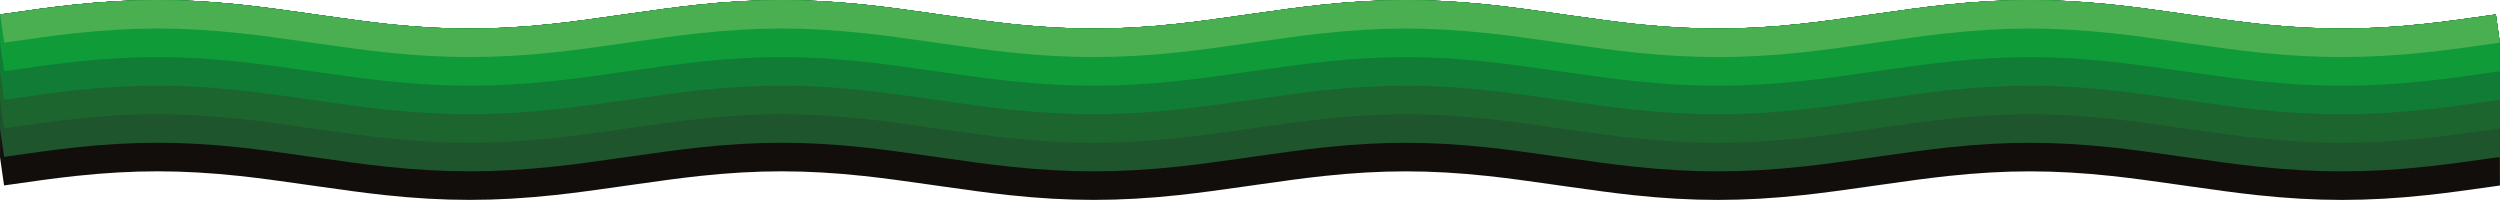<svg viewBox="0 0 1751.1 140" xmlns="http://www.w3.org/2000/svg"><path d="m0 110.1 2.85 19.8 3.73-.54c15.2-2.19 30.91-4.45 46.35-6.11 20.39-2.19 39.19-3.25 57.45-3.25h.1c18.25 0 37.03 1.07 57.42 3.26 14.58 1.57 29.43 3.67 43.79 5.71l13.17 1.86c14.54 2.06 29.57 4.19 44.51 5.8 21.11 2.27 40.6 3.37 59.57 3.37h.12c18.97 0 38.45-1.11 59.55-3.38 14.92-1.6 29.94-3.73 44.46-5.79l13.22-1.87c14.36-2.04 29.2-4.14 43.78-5.71 20.39-2.19 39.19-3.25 57.45-3.25h.1c18.25 0 37.03 1.07 57.42 3.26 14.58 1.57 29.43 3.67 43.79 5.71l13.18 1.87c14.54 2.06 29.57 4.19 44.5 5.8 21.11 2.27 40.6 3.37 59.57 3.37h.12c18.97 0 38.45-1.11 59.55-3.38 14.92-1.6 29.93-3.73 44.46-5.79l13.24-1.87c14.35-2.04 29.19-4.14 43.77-5.7 20.39-2.19 39.19-3.25 57.45-3.25h.1c18.25 0 37.03 1.07 57.42 3.26 14.58 1.57 29.43 3.67 43.79 5.71l13.17 1.86c14.54 2.06 29.58 4.19 44.51 5.8 21.11 2.27 40.6 3.37 59.57 3.37h.12c18.96 0 38.44-1.11 59.55-3.38 14.92-1.6 29.93-3.73 44.46-5.79l13.22-1.87c14.36-2.04 29.2-4.14 43.79-5.71 20.39-2.19 39.19-3.25 57.45-3.25h.1c18.25 0 37.03 1.07 57.42 3.26 14.58 1.57 29.43 3.67 43.79 5.71l13.17 1.86c14.54 2.06 29.57 4.19 44.51 5.8 21.11 2.27 40.6 3.37 59.57 3.37h.12c18.97 0 38.45-1.11 59.55-3.38 14.89-1.6 29.88-3.73 44.38-5.78l6.63-.94s-.02-20-.02-20v-10s-.02-10-.02-10v-10-10s-.03-20-.03-20l-.02-20-2.79-19.8-6.65.94c-14.33 2.03-29.15 4.13-43.71 5.7-20.39 2.19-39.17 3.26-57.42 3.26-16.98-.01-34.38-.91-53.13-2.79-1.46-.15-2.94-.3-4.42-.46-14.6-1.57-29.46-3.67-43.83-5.71l-13.17-1.86c-14.52-2.06-29.54-4.19-44.46-5.79-1.58-.17-3.16-.33-4.72-.49-19.3-1.94-37.28-2.88-54.83-2.89h-.11c-18.98 0-38.46 1.1-59.57 3.37-14.92 1.6-29.94 3.73-44.46 5.79l-13.22 1.87c-14.36 2.04-29.2 4.14-43.78 5.71-20.39 2.19-39.17 3.26-57.42 3.26-16.98-.02-34.41-.92-53.17-2.8-1.45-.15-2.91-.3-4.38-.45-14.6-1.57-29.46-3.67-43.83-5.71l-13.17-1.86c-14.52-2.06-29.54-4.19-44.46-5.79-1.58-.17-3.16-.33-4.73-.49-19.3-1.94-37.28-2.88-54.82-2.89h-.11c-18.98 0-38.46 1.1-59.57 3.37-14.91 1.6-29.92 3.73-44.44 5.79l-13.24 1.87c-14.36 2.04-29.2 4.14-43.78 5.71-20.39 2.19-39.17 3.26-57.42 3.26-16.98-.01-34.38-.91-53.13-2.79-1.46-.15-2.94-.3-4.42-.46-14.59-1.57-29.45-3.67-43.82-5.71l-13.18-1.87c-14.52-2.06-29.54-4.19-44.46-5.79-1.58-.17-3.16-.33-4.73-.49-19.3-1.94-37.28-2.88-54.82-2.89h-.11c-18.98 0-38.46 1.1-59.57 3.37-14.92 1.6-29.93 3.73-44.45 5.79l-13.22 1.87c-14.36 2.04-29.21 4.14-43.79 5.71-20.39 2.19-39.17 3.26-57.42 3.26h-.12c-16.9 0-34.27-.91-52.94-2.79-1.49-.15-2.98-.3-4.49-.47-14.6-1.57-29.46-3.67-43.83-5.71l-13.17-1.86c-14.52-2.06-29.54-4.19-44.46-5.79-1.58-.17-3.16-.33-4.73-.49-19.22-1.98-37.2-2.93-54.74-2.93h-.11c-18.98 0-38.46 1.1-59.57 3.37-15.8 1.7-31.69 3.98-47.06 6.2-.04 0-3.69.53-3.73.54l-.02 20s-.02 20-.02 20l-.02 20-.02 20-.02 20z" fill="#120e0b"/><path d="m.02 90.1 2.85 19.8 3.73-.54c15.2-2.19 30.91-4.45 46.35-6.11 20.39-2.19 39.19-3.25 57.45-3.25h.1c18.25 0 37.03 1.07 57.42 3.26 14.58 1.57 29.43 3.67 43.79 5.71l13.17 1.86c14.54 2.06 29.57 4.19 44.51 5.8 21.11 2.27 40.6 3.37 59.57 3.37h.12c18.97 0 38.45-1.11 59.55-3.38 14.92-1.6 29.94-3.73 44.46-5.79l13.22-1.87c14.36-2.04 29.2-4.14 43.78-5.71 20.39-2.19 39.19-3.25 57.45-3.25h.1c18.25 0 37.03 1.07 57.42 3.26 14.58 1.57 29.43 3.67 43.79 5.71l13.18 1.87c14.54 2.06 29.56 4.19 44.5 5.8 21.11 2.27 40.6 3.37 59.57 3.37h.12c18.97 0 38.45-1.11 59.55-3.38 14.92-1.6 29.93-3.73 44.46-5.79l13.24-1.87c14.35-2.04 29.19-4.14 43.77-5.7 20.39-2.19 39.19-3.25 57.45-3.25h.1c18.25 0 37.03 1.07 57.42 3.26 14.58 1.57 29.43 3.67 43.79 5.71l13.17 1.86c14.54 2.06 29.57 4.19 44.51 5.8 21.11 2.27 40.6 3.37 59.57 3.37h.12c18.96 0 38.44-1.11 59.55-3.38 14.92-1.6 29.93-3.73 44.46-5.79l13.22-1.87c14.36-2.04 29.2-4.14 43.79-5.71 20.39-2.19 39.19-3.25 57.44-3.25h.1c18.25 0 37.03 1.07 57.42 3.26 14.58 1.57 29.43 3.67 43.79 5.71l13.17 1.86c14.54 2.06 29.57 4.19 44.51 5.8 21.11 2.27 40.6 3.37 59.57 3.37h.12c18.97 0 38.45-1.11 59.55-3.38 14.89-1.6 29.88-3.73 44.38-5.78l6.63-.94s-.02-20-.02-20v-10s-.02-10-.02-10l-.02-20-.02-20-2.79-19.8-6.65.94c-14.33 2.03-29.15 4.13-43.71 5.7-20.39 2.19-39.17 3.26-57.42 3.26-16.98-.01-34.38-.91-53.13-2.79-1.46-.15-2.94-.3-4.42-.46-14.6-1.57-29.46-3.67-43.83-5.71l-13.17-1.86c-14.52-2.06-29.54-4.19-44.46-5.79-1.58-.17-3.16-.33-4.72-.49-19.3-1.94-37.28-2.88-54.83-2.89h-.11c-18.98 0-38.46 1.1-59.57 3.37-14.92 1.6-29.94 3.73-44.46 5.79l-13.22 1.87c-14.36 2.04-29.2 4.14-43.78 5.71-20.39 2.19-39.17 3.26-57.42 3.26-16.98-.02-34.41-.92-53.17-2.8-1.45-.15-2.91-.3-4.38-.45-14.6-1.57-29.46-3.67-43.83-5.71l-13.17-1.86c-14.52-2.06-29.54-4.19-44.46-5.79-1.58-.17-3.16-.33-4.73-.49-19.3-1.94-37.28-2.88-54.82-2.89h-.11c-18.98 0-38.46 1.1-59.57 3.37-14.91 1.6-29.92 3.73-44.44 5.79l-13.24 1.87c-14.36 2.04-29.2 4.14-43.78 5.71-20.39 2.19-39.17 3.26-57.42 3.26-16.98-.01-34.38-.91-53.13-2.79-1.46-.15-2.94-.3-4.42-.46-14.59-1.57-29.45-3.67-43.82-5.71l-13.18-1.87c-14.52-2.06-29.54-4.19-44.46-5.79-1.58-.17-3.16-.33-4.73-.49-19.3-1.94-37.28-2.88-54.82-2.89h-.11c-18.98 0-38.46 1.1-59.57 3.37-14.92 1.6-29.93 3.73-44.45 5.79l-13.22 1.87c-14.36 2.04-29.21 4.14-43.79 5.71-20.39 2.19-39.17 3.26-57.42 3.26h-.12c-16.9 0-34.27-.91-52.94-2.79-1.49-.15-2.98-.3-4.49-.47-14.6-1.57-29.46-3.67-43.83-5.71l-13.17-1.86c-14.52-2.06-29.54-4.19-44.46-5.79-1.58-.17-3.16-.33-4.73-.49-19.24-1.98-37.22-2.93-54.76-2.93h-.11c-18.98 0-38.46 1.1-59.57 3.37-15.8 1.7-31.69 3.98-47.06 6.2 0 0-3.73.54-3.73.54 0 .03-.02 19.87-.02 20l-.02 20-.02 20-.02 20z" fill="#1e552c"/><path d="m.04 70.1 2.85 19.8 3.73-.54c15.2-2.19 30.91-4.45 46.35-6.11 20.39-2.19 39.18-3.25 57.44-3.25h.1c18.25 0 37.03 1.07 57.42 3.26 14.58 1.57 29.43 3.67 43.79 5.71l13.17 1.86c14.54 2.06 29.57 4.19 44.51 5.8 21.11 2.27 40.59 3.37 59.57 3.37h.12c18.97 0 38.44-1.11 59.55-3.38 14.92-1.6 29.94-3.73 44.46-5.79l13.22-1.87c14.36-2.04 29.2-4.14 43.78-5.71 20.39-2.19 39.18-3.25 57.44-3.25h.1c18.25 0 37.03 1.07 57.42 3.26 14.58 1.57 29.43 3.67 43.79 5.71l13.18 1.87c14.54 2.06 29.56 4.19 44.5 5.8 21.11 2.27 40.59 3.37 59.57 3.37h.12c18.97 0 38.44-1.11 59.55-3.38 14.92-1.6 29.93-3.73 44.45-5.79l13.24-1.87c14.35-2.04 29.19-4.14 43.77-5.7 20.39-2.19 39.18-3.25 57.44-3.25h.1c18.25 0 37.03 1.07 57.42 3.26 14.58 1.57 29.43 3.67 43.79 5.71l13.17 1.86c14.54 2.06 29.57 4.19 44.51 5.8 21.11 2.27 40.6 3.37 59.57 3.37h.12c18.96 0 38.44-1.11 59.55-3.38 14.92-1.6 29.93-3.73 44.45-5.79l13.22-1.87c14.36-2.04 29.2-4.14 43.78-5.71 20.39-2.19 39.18-3.25 57.44-3.25h.1c18.25 0 37.03 1.07 57.42 3.26 14.58 1.57 29.43 3.67 43.79 5.71l13.17 1.86c14.54 2.06 29.57 4.19 44.51 5.8 21.11 2.27 40.59 3.37 59.57 3.37h.12c18.97 0 38.44-1.11 59.55-3.38 14.89-1.6 29.88-3.73 44.38-5.78l6.63-.94s-.02-20-.02-20l-.02-20-.02-20-2.79-19.8-6.65.94c-14.33 2.03-29.15 4.13-43.71 5.7-20.39 2.19-39.17 3.26-57.42 3.26-16.98-.01-34.38-.91-53.13-2.79-1.46-.15-2.94-.3-4.42-.46-14.6-1.57-29.46-3.67-43.83-5.71l-13.17-1.86c-14.52-2.06-29.54-4.19-44.46-5.79-1.58-.17-3.16-.33-4.72-.49-19.3-1.94-37.28-2.88-54.83-2.89h-.11c-18.98 0-38.46 1.1-59.57 3.37-14.92 1.6-29.94 3.73-44.46 5.79l-13.22 1.87c-14.36 2.04-29.2 4.14-43.78 5.71-20.39 2.19-39.17 3.26-57.42 3.26-16.98-.02-34.41-.92-53.17-2.8-1.45-.15-2.91-.3-4.38-.45-14.6-1.57-29.46-3.67-43.83-5.71l-13.17-1.86c-14.52-2.06-29.54-4.19-44.46-5.79-1.58-.17-3.16-.33-4.73-.49-19.3-1.94-37.28-2.88-54.82-2.89h-.11c-18.98 0-38.46 1.1-59.57 3.37-14.91 1.6-29.92 3.73-44.44 5.79l-13.24 1.87c-14.36 2.04-29.2 4.14-43.78 5.71-20.39 2.19-39.17 3.26-57.42 3.26-16.98-.01-34.38-.91-53.13-2.79-1.46-.15-2.94-.3-4.42-.46-14.59-1.57-29.45-3.67-43.82-5.71l-13.18-1.87c-14.52-2.06-29.54-4.19-44.46-5.79-1.58-.17-3.16-.33-4.73-.49-19.3-1.94-37.28-2.88-54.82-2.89h-.11c-18.98 0-38.46 1.1-59.57 3.37-14.92 1.6-29.93 3.73-44.45 5.79l-13.22 1.87c-14.36 2.04-29.21 4.14-43.79 5.71-20.39 2.19-39.17 3.26-57.42 3.26h-.12c-16.9 0-34.27-.91-52.94-2.79-1.49-.15-2.98-.3-4.49-.47-14.6-1.57-29.46-3.67-43.83-5.71l-13.17-1.86c-14.52-2.06-29.54-4.19-44.46-5.79-1.58-.17-3.16-.33-4.73-.49-19.22-1.98-37.2-2.93-54.74-2.93h-.11c-18.98 0-38.46 1.1-59.57 3.37-15.8 1.7-31.69 3.98-47.06 6.2l-3.73.53-.02 20-.02 20-.02 20z" fill="#1d652e"/><path d="m.05 50.1 2.85 19.8 3.73-.54c15.2-2.19 30.91-4.45 46.35-6.11 20.39-2.19 39.18-3.25 57.44-3.25h.1c18.24 0 37.03 1.07 57.42 3.26 14.58 1.57 29.43 3.67 43.79 5.71l13.17 1.86c14.54 2.06 29.57 4.19 44.51 5.8 21.11 2.27 40.59 3.37 59.56 3.37h.12c18.96 0 38.44-1.11 59.55-3.38 14.92-1.6 29.94-3.73 44.46-5.79l13.22-1.87c14.36-2.04 29.2-4.14 43.78-5.71 20.39-2.19 39.18-3.25 57.44-3.25h.1c18.25 0 37.03 1.07 57.42 3.26 14.58 1.57 29.43 3.67 43.79 5.71l13.18 1.87c14.53 2.06 29.56 4.19 44.49 5.8 21.11 2.27 40.59 3.37 59.56 3.37h.12c18.96 0 38.44-1.11 59.55-3.38 14.92-1.6 29.93-3.73 44.45-5.79l13.24-1.87c14.35-2.04 29.19-4.14 43.77-5.7 20.39-2.19 39.18-3.25 57.44-3.25h.1c18.24 0 37.03 1.07 57.42 3.26 14.58 1.57 29.43 3.67 43.79 5.71l13.17 1.86c14.54 2.06 29.57 4.19 44.51 5.8 21.11 2.27 40.59 3.37 59.56 3.37h.12c18.96 0 38.44-1.11 59.55-3.38 14.92-1.6 29.93-3.73 44.45-5.79l13.22-1.87c14.36-2.04 29.2-4.14 43.78-5.71 20.39-2.19 39.18-3.25 57.44-3.25h.1c18.25 0 37.03 1.07 57.42 3.26 14.58 1.57 29.43 3.67 43.79 5.71l13.17 1.86c14.54 2.06 29.57 4.19 44.51 5.8 21.11 2.27 40.59 3.37 59.56 3.37h.12c18.96 0 38.44-1.11 59.55-3.38 14.89-1.6 29.88-3.73 44.38-5.78l6.63-.94s-.02-20-.02-20l-.02-20-2.79-19.8-6.65.94c-14.33 2.03-29.15 4.13-43.71 5.7-20.39 2.19-39.17 3.26-57.42 3.26-16.98-.01-34.38-.91-53.13-2.79-1.46-.15-2.94-.3-4.42-.46-14.6-1.57-29.46-3.67-43.83-5.71l-13.17-1.86c-14.52-2.06-29.54-4.19-44.46-5.79-1.58-.17-3.16-.33-4.72-.49-19.3-1.94-37.28-2.88-54.83-2.89h-.11c-18.98 0-38.46 1.1-59.57 3.37-14.92 1.6-29.94 3.73-44.46 5.79l-13.22 1.87c-14.36 2.04-29.2 4.14-43.78 5.71-20.39 2.19-39.17 3.26-57.42 3.26-16.98-.02-34.41-.92-53.17-2.8-1.45-.15-2.91-.3-4.38-.45-14.6-1.57-29.46-3.67-43.83-5.71l-13.17-1.86c-14.52-2.06-29.54-4.19-44.46-5.79-1.58-.17-3.16-.33-4.73-.49-19.3-1.94-37.28-2.88-54.82-2.89h-.11c-18.98 0-38.46 1.1-59.57 3.37-14.91 1.6-29.92 3.73-44.44 5.79l-13.24 1.87c-14.36 2.04-29.2 4.14-43.78 5.71-20.39 2.19-39.17 3.26-57.42 3.26-16.98-.01-34.38-.91-53.13-2.79-1.46-.15-2.94-.3-4.42-.46-14.59-1.57-29.45-3.67-43.82-5.71l-13.18-1.87c-14.52-2.06-29.54-4.19-44.46-5.79-1.58-.17-3.16-.33-4.73-.49-19.3-1.94-37.28-2.88-54.82-2.89h-.11c-18.98 0-38.46 1.1-59.57 3.37-14.92 1.6-29.93 3.73-44.45 5.79l-13.22 1.87c-14.36 2.04-29.21 4.14-43.79 5.71-20.39 2.19-39.17 3.26-57.42 3.26h-.12c-16.9 0-34.27-.91-52.94-2.79-1.49-.15-2.98-.3-4.49-.47-14.6-1.57-29.46-3.67-43.83-5.71l-13.17-1.86c-14.52-2.06-29.54-4.19-44.46-5.79-1.58-.17-3.16-.33-4.73-.49-19.2-1.98-37.18-2.93-54.72-2.93h-.11c-18.98 0-38.46 1.1-59.57 3.37-15.8 1.7-31.69 3.98-47.06 6.2l-3.73.53-.02 20z" fill="#107c35"/><path d="m.07 30.1 2.85 19.8 3.73-.54c15.2-2.19 30.91-4.45 46.35-6.11 20.39-2.19 39.18-3.25 57.44-3.25h.1c18.24 0 37.03 1.07 57.42 3.26 14.58 1.57 29.43 3.67 43.79 5.71l13.17 1.86c14.54 2.06 29.57 4.19 44.51 5.8 21.11 2.27 40.59 3.37 59.56 3.37h.12c18.96 0 38.44-1.11 59.55-3.38 14.92-1.6 29.94-3.73 44.46-5.79l13.22-1.87c14.35-2.04 29.2-4.14 43.78-5.71 20.39-2.19 39.18-3.25 57.44-3.25h.1c18.25 0 37.03 1.07 57.42 3.26 14.58 1.57 29.43 3.67 43.79 5.71l13.18 1.87c14.53 2.06 29.56 4.19 44.49 5.8 21.11 2.27 40.59 3.37 59.56 3.37h.12c18.96 0 38.44-1.11 59.55-3.38 14.92-1.6 29.93-3.73 44.45-5.79l13.24-1.87c14.35-2.04 29.19-4.14 43.77-5.7 20.39-2.19 39.18-3.25 57.44-3.25h.1c18.24 0 37.03 1.07 57.42 3.26 14.58 1.57 29.43 3.67 43.79 5.71l13.17 1.86c14.54 2.06 29.57 4.19 44.51 5.8 21.11 2.27 40.59 3.37 59.56 3.37h.12c18.96 0 38.44-1.11 59.55-3.38 14.92-1.6 29.93-3.73 44.45-5.79l13.22-1.87c14.36-2.04 29.2-4.14 43.78-5.71 20.39-2.19 39.18-3.25 57.44-3.25h.1c18.25 0 37.03 1.07 57.42 3.26 14.58 1.57 29.43 3.67 43.79 5.71l13.17 1.86c14.54 2.06 29.57 4.19 44.51 5.8 21.11 2.27 40.59 3.37 59.56 3.37h.12c18.96 0 38.44-1.11 59.55-3.38 14.89-1.6 29.88-3.73 44.38-5.78l6.63-.94-.02-20-2.79-19.8-6.65.94c-14.33 2.03-29.15 4.13-43.71 5.7-20.39 2.19-39.17 3.26-57.42 3.26-16.98-.01-34.38-.91-53.13-2.79-1.46-.15-2.94-.3-4.42-.46-14.6-1.57-29.46-3.67-43.83-5.71l-13.17-1.86c-14.52-2.06-29.54-4.19-44.46-5.79-1.58-.17-3.16-.33-4.72-.49-19.3-1.94-37.28-2.88-54.83-2.89h-.11c-18.98 0-38.46 1.1-59.57 3.37-14.92 1.6-29.94 3.73-44.46 5.79l-13.22 1.87c-14.36 2.04-29.2 4.14-43.78 5.71-20.39 2.19-39.17 3.26-57.42 3.26-16.98-.02-34.41-.92-53.17-2.8-1.45-.15-2.91-.3-4.38-.45-14.6-1.57-29.46-3.67-43.83-5.71l-13.17-1.86c-14.52-2.06-29.54-4.19-44.46-5.79-1.58-.17-3.16-.33-4.73-.49-19.3-1.94-37.28-2.88-54.82-2.89h-.11c-18.98 0-38.46 1.1-59.57 3.37-14.91 1.6-29.92 3.73-44.44 5.79l-13.24 1.87c-14.36 2.04-29.2 4.14-43.78 5.71-20.39 2.19-39.17 3.26-57.42 3.26-16.98-.01-34.38-.91-53.13-2.79-1.46-.15-2.94-.3-4.42-.46-14.59-1.57-29.45-3.67-43.82-5.71l-13.18-1.87c-14.52-2.06-29.54-4.19-44.46-5.79-1.58-.17-3.16-.33-4.73-.49-19.3-1.94-37.28-2.88-54.82-2.89h-.11c-18.98 0-38.46 1.1-59.57 3.37-14.92 1.6-29.93 3.73-44.45 5.79l-13.22 1.87c-14.36 2.04-29.21 4.14-43.79 5.71-20.39 2.19-39.17 3.26-57.42 3.26h-.12c-16.9 0-34.27-.91-52.94-2.79-1.49-.15-2.98-.3-4.49-.47-14.6-1.57-29.46-3.67-43.83-5.71l-13.17-1.86c-14.52-2.06-29.54-4.19-44.46-5.79-1.58-.17-3.16-.33-4.73-.49-19.24-1.98-37.22-2.93-54.76-2.93h-.11c-18.98 0-38.46 1.1-59.57 3.37-15.8 1.7-31.69 3.98-47.06 6.2l-3.73.53z" fill="#109b39"/><path d="m1640.33 40c-18.97 0-38.45-1.1-59.56-3.37-14.93-1.6-29.97-3.73-44.51-5.8l-13.17-1.86c-14.36-2.04-29.2-4.14-43.78-5.71-20.39-2.19-39.17-3.26-57.42-3.26h-.1c-18.26 0-37.05 1.06-57.44 3.25-14.58 1.56-29.43 3.67-43.78 5.71l-13.22 1.87c-14.52 2.06-29.54 4.19-44.45 5.79-21.11 2.27-40.59 3.37-59.55 3.38h-.12c-18.97 0-38.45-1.1-59.56-3.37-14.94-1.6-29.97-3.73-44.51-5.8l-13.17-1.86c-14.36-2.04-29.2-4.14-43.78-5.71-20.39-2.19-39.17-3.26-57.42-3.26h-.1c-18.26 0-37.05 1.06-57.44 3.25-14.58 1.56-29.42 3.67-43.77 5.7l-13.24 1.87c-14.52 2.06-29.54 4.19-44.45 5.79-21.11 2.27-40.58 3.37-59.55 3.38h-.12c-18.97 0-38.45-1.1-59.56-3.37-14.93-1.6-29.96-3.73-44.49-5.79l-13.18-1.87c-14.36-2.04-29.2-4.14-43.78-5.71-20.39-2.19-39.17-3.26-57.42-3.26h-.1c-18.26 0-37.05 1.06-57.44 3.25-14.58 1.56-29.42 3.67-43.78 5.71l-13.22 1.87c-14.52 2.06-29.54 4.19-44.46 5.79-21.11 2.27-40.58 3.37-59.55 3.38h-.12c-18.97 0-38.45-1.1-59.56-3.37-14.93-1.6-29.97-3.73-44.51-5.8l-13.17-1.86c-14.36-2.04-29.2-4.14-43.79-5.71-20.39-2.19-39.17-3.26-57.42-3.26h-.1c-18.26 0-37.05 1.06-57.44 3.25-15.44 1.66-31.15 3.92-46.35 6.11l-3.73.54-2.86-19.79 3.73-.54c15.37-2.21 31.27-4.5 47.06-6.2 21.11-2.26 40.6-3.36 59.57-3.36h.11c18.96 0 38.44 1.11 59.55 3.38 14.92 1.6 29.94 3.73 44.46 5.79l13.17 1.86c14.37 2.04 29.24 4.15 43.83 5.71 20.39 2.19 39.18 3.25 57.43 3.25h.12c18.24 0 37.03-1.07 57.42-3.26 14.58-1.57 29.43-3.67 43.79-5.71l13.22-1.87c14.52-2.06 29.53-4.19 44.45-5.79 21.11-2.27 40.6-3.37 59.57-3.37h.11c18.96 0 38.44 1.11 59.55 3.38 14.92 1.6 29.93 3.73 44.46 5.79l13.18 1.87c14.37 2.04 29.23 4.15 43.82 5.71 20.44 2.19 39.24 3.24 57.54 3.25 18.24 0 37.03-1.07 57.42-3.26 14.58-1.57 29.42-3.67 43.78-5.71l13.24-1.87c14.52-2.06 29.53-4.19 44.44-5.79 21.11-2.27 40.6-3.37 59.57-3.37h.11c18.96 0 38.44 1.11 59.55 3.38 14.92 1.6 29.93 3.73 44.46 5.79l13.17 1.86c14.37 2.04 29.24 4.15 43.83 5.71 20.44 2.19 39.25 3.23 57.54 3.25 18.24 0 37.02-1.07 57.42-3.26 14.58-1.57 29.42-3.67 43.78-5.71l13.22-1.87c14.52-2.06 29.54-4.19 44.46-5.79 21.11-2.27 40.6-3.37 59.57-3.37h.11c18.96 0 38.44 1.11 59.55 3.38 14.92 1.6 29.93 3.73 44.46 5.79l13.17 1.86c14.37 2.04 29.24 4.15 43.83 5.71 20.44 2.19 39.24 3.24 57.54 3.25 18.24 0 37.03-1.07 57.42-3.26 14.55-1.56 29.37-3.67 43.71-5.7l6.65-.94 2.79 19.8-6.63.94c-14.5 2.06-29.49 4.18-44.38 5.78-21.11 2.27-40.58 3.37-59.55 3.38h-.12z" fill="#49af50"/></svg>
